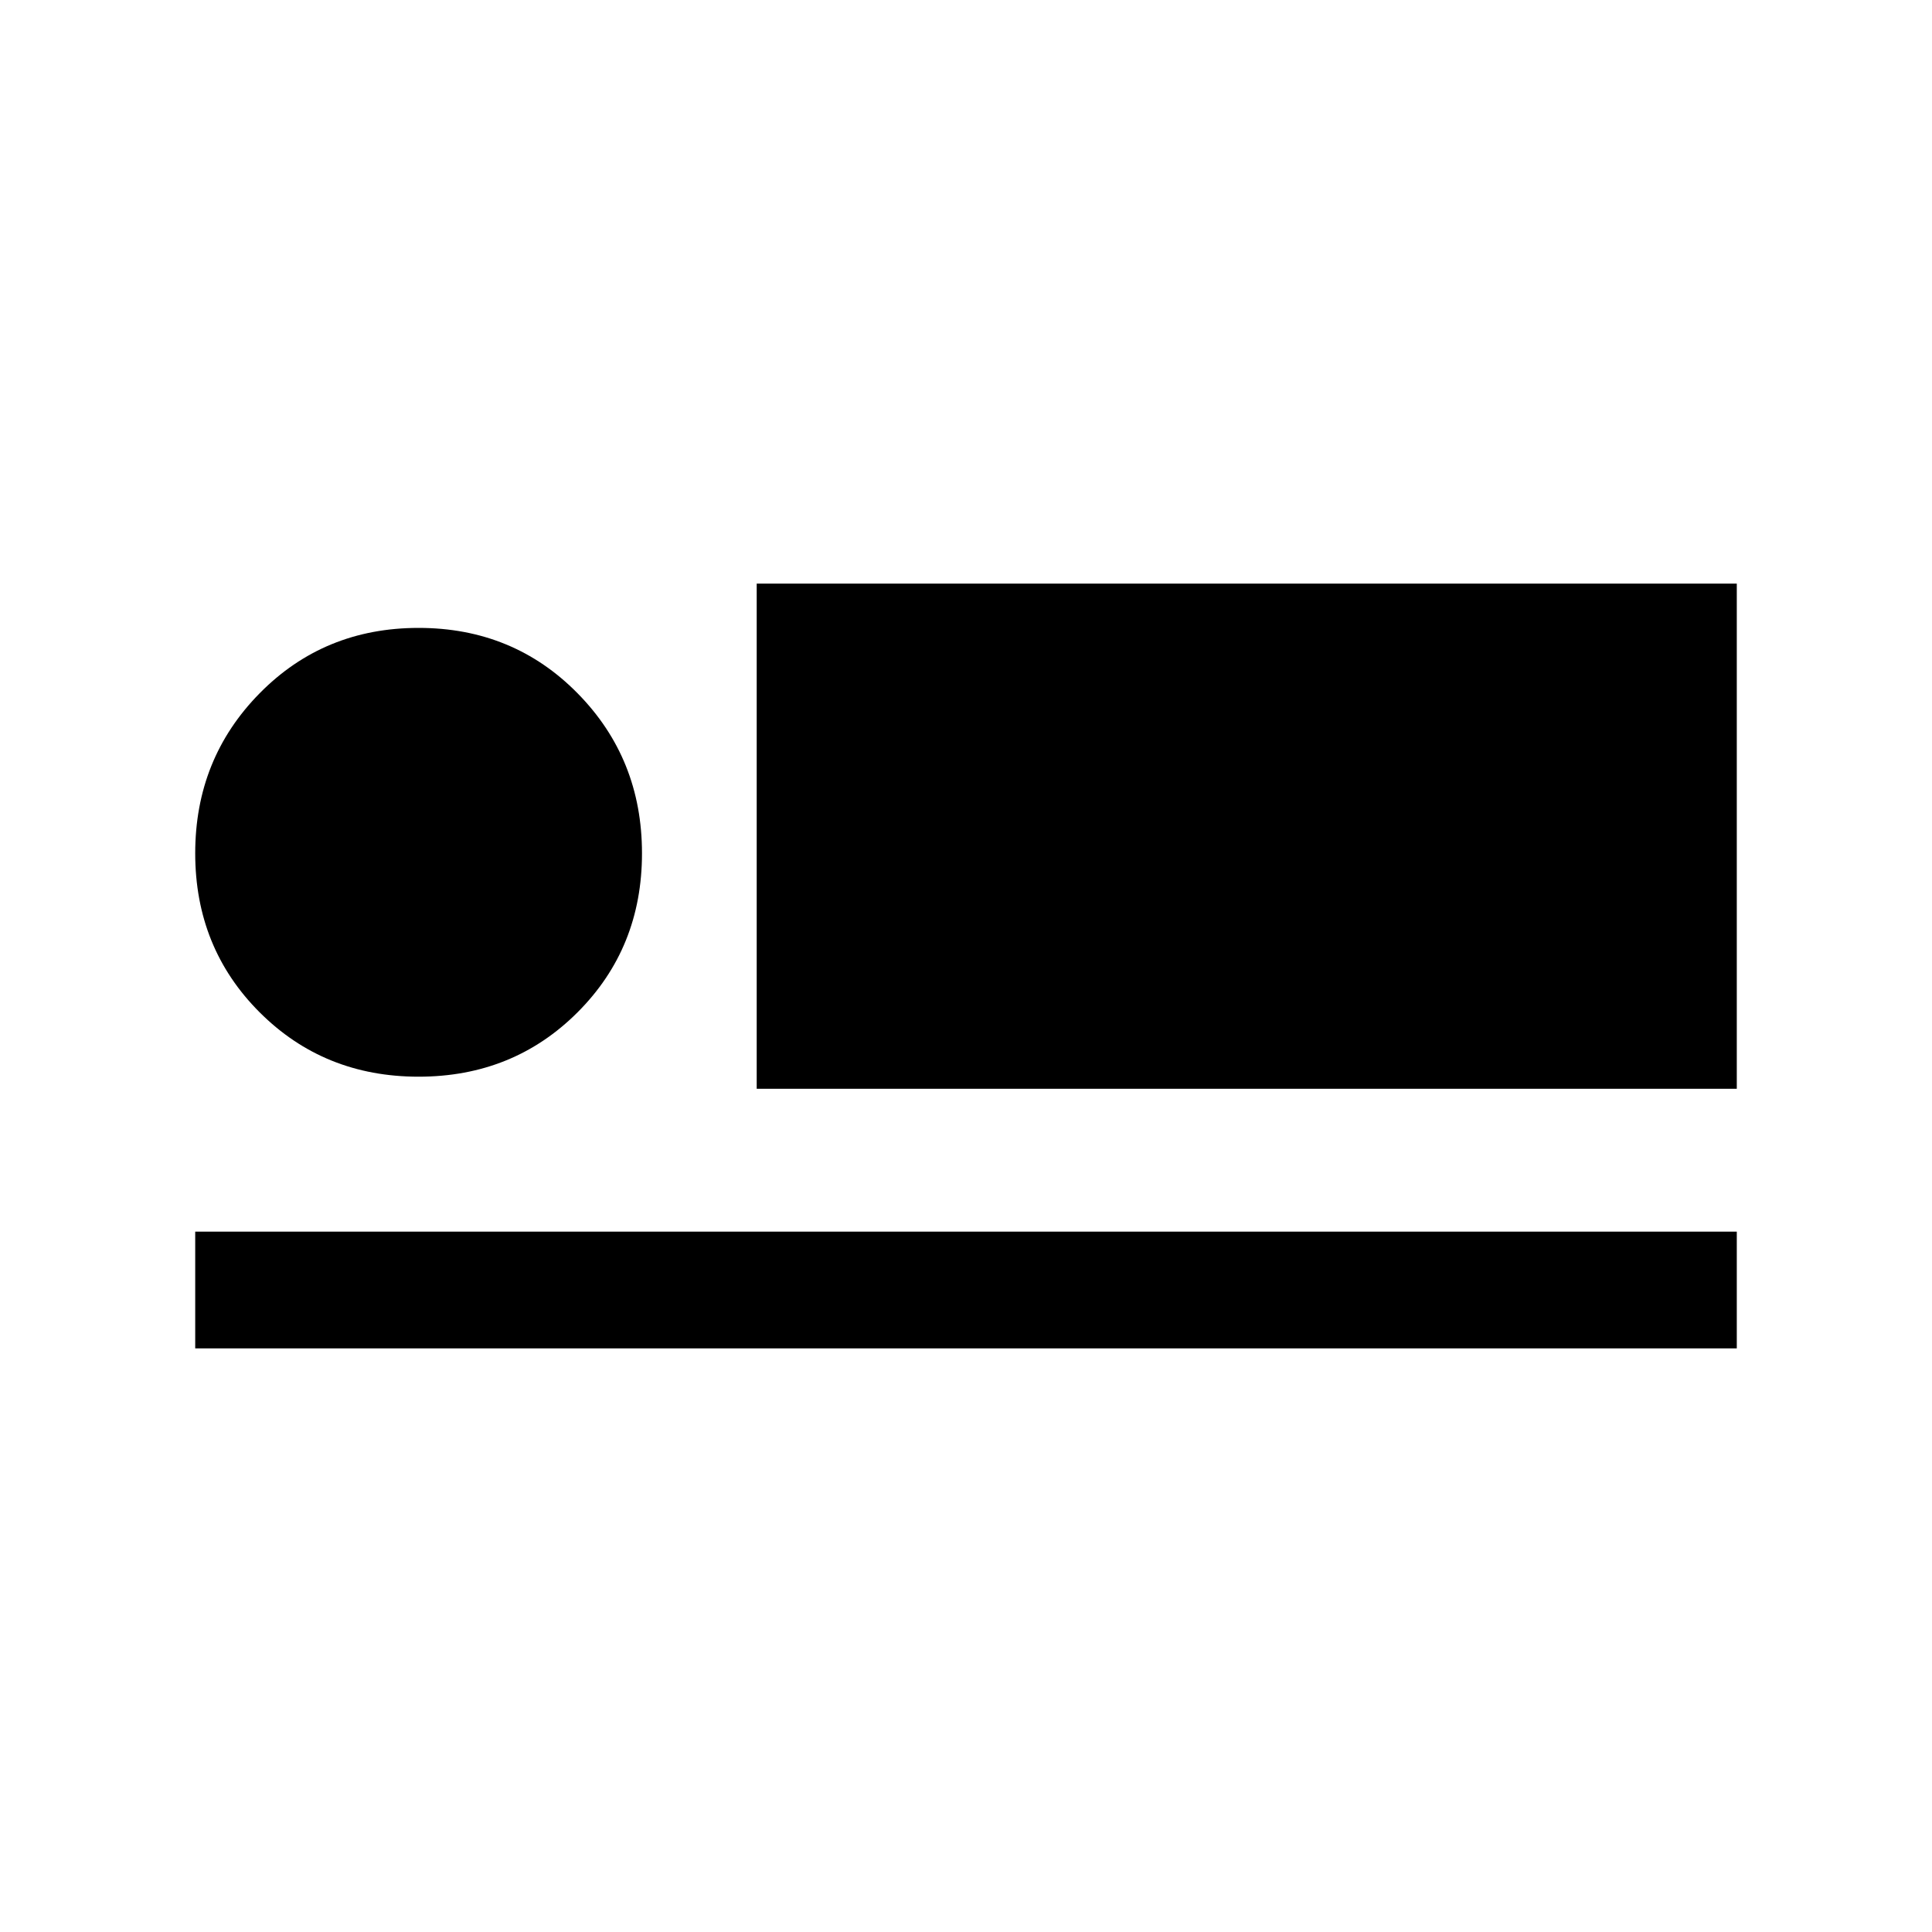 <svg xmlns="http://www.w3.org/2000/svg" height="48" width="48"><path d="M18.8 27.05V14.5h24.35v12.55ZM4.85 33.5v-2.9h38.3v2.9Zm5.55-6.75q-2.35 0-3.95-1.6t-1.6-3.95q0-2.35 1.6-3.975T10.4 15.6q2.35 0 3.95 1.625t1.6 3.975q0 2.35-1.6 3.95t-3.95 1.6Z"/></svg>